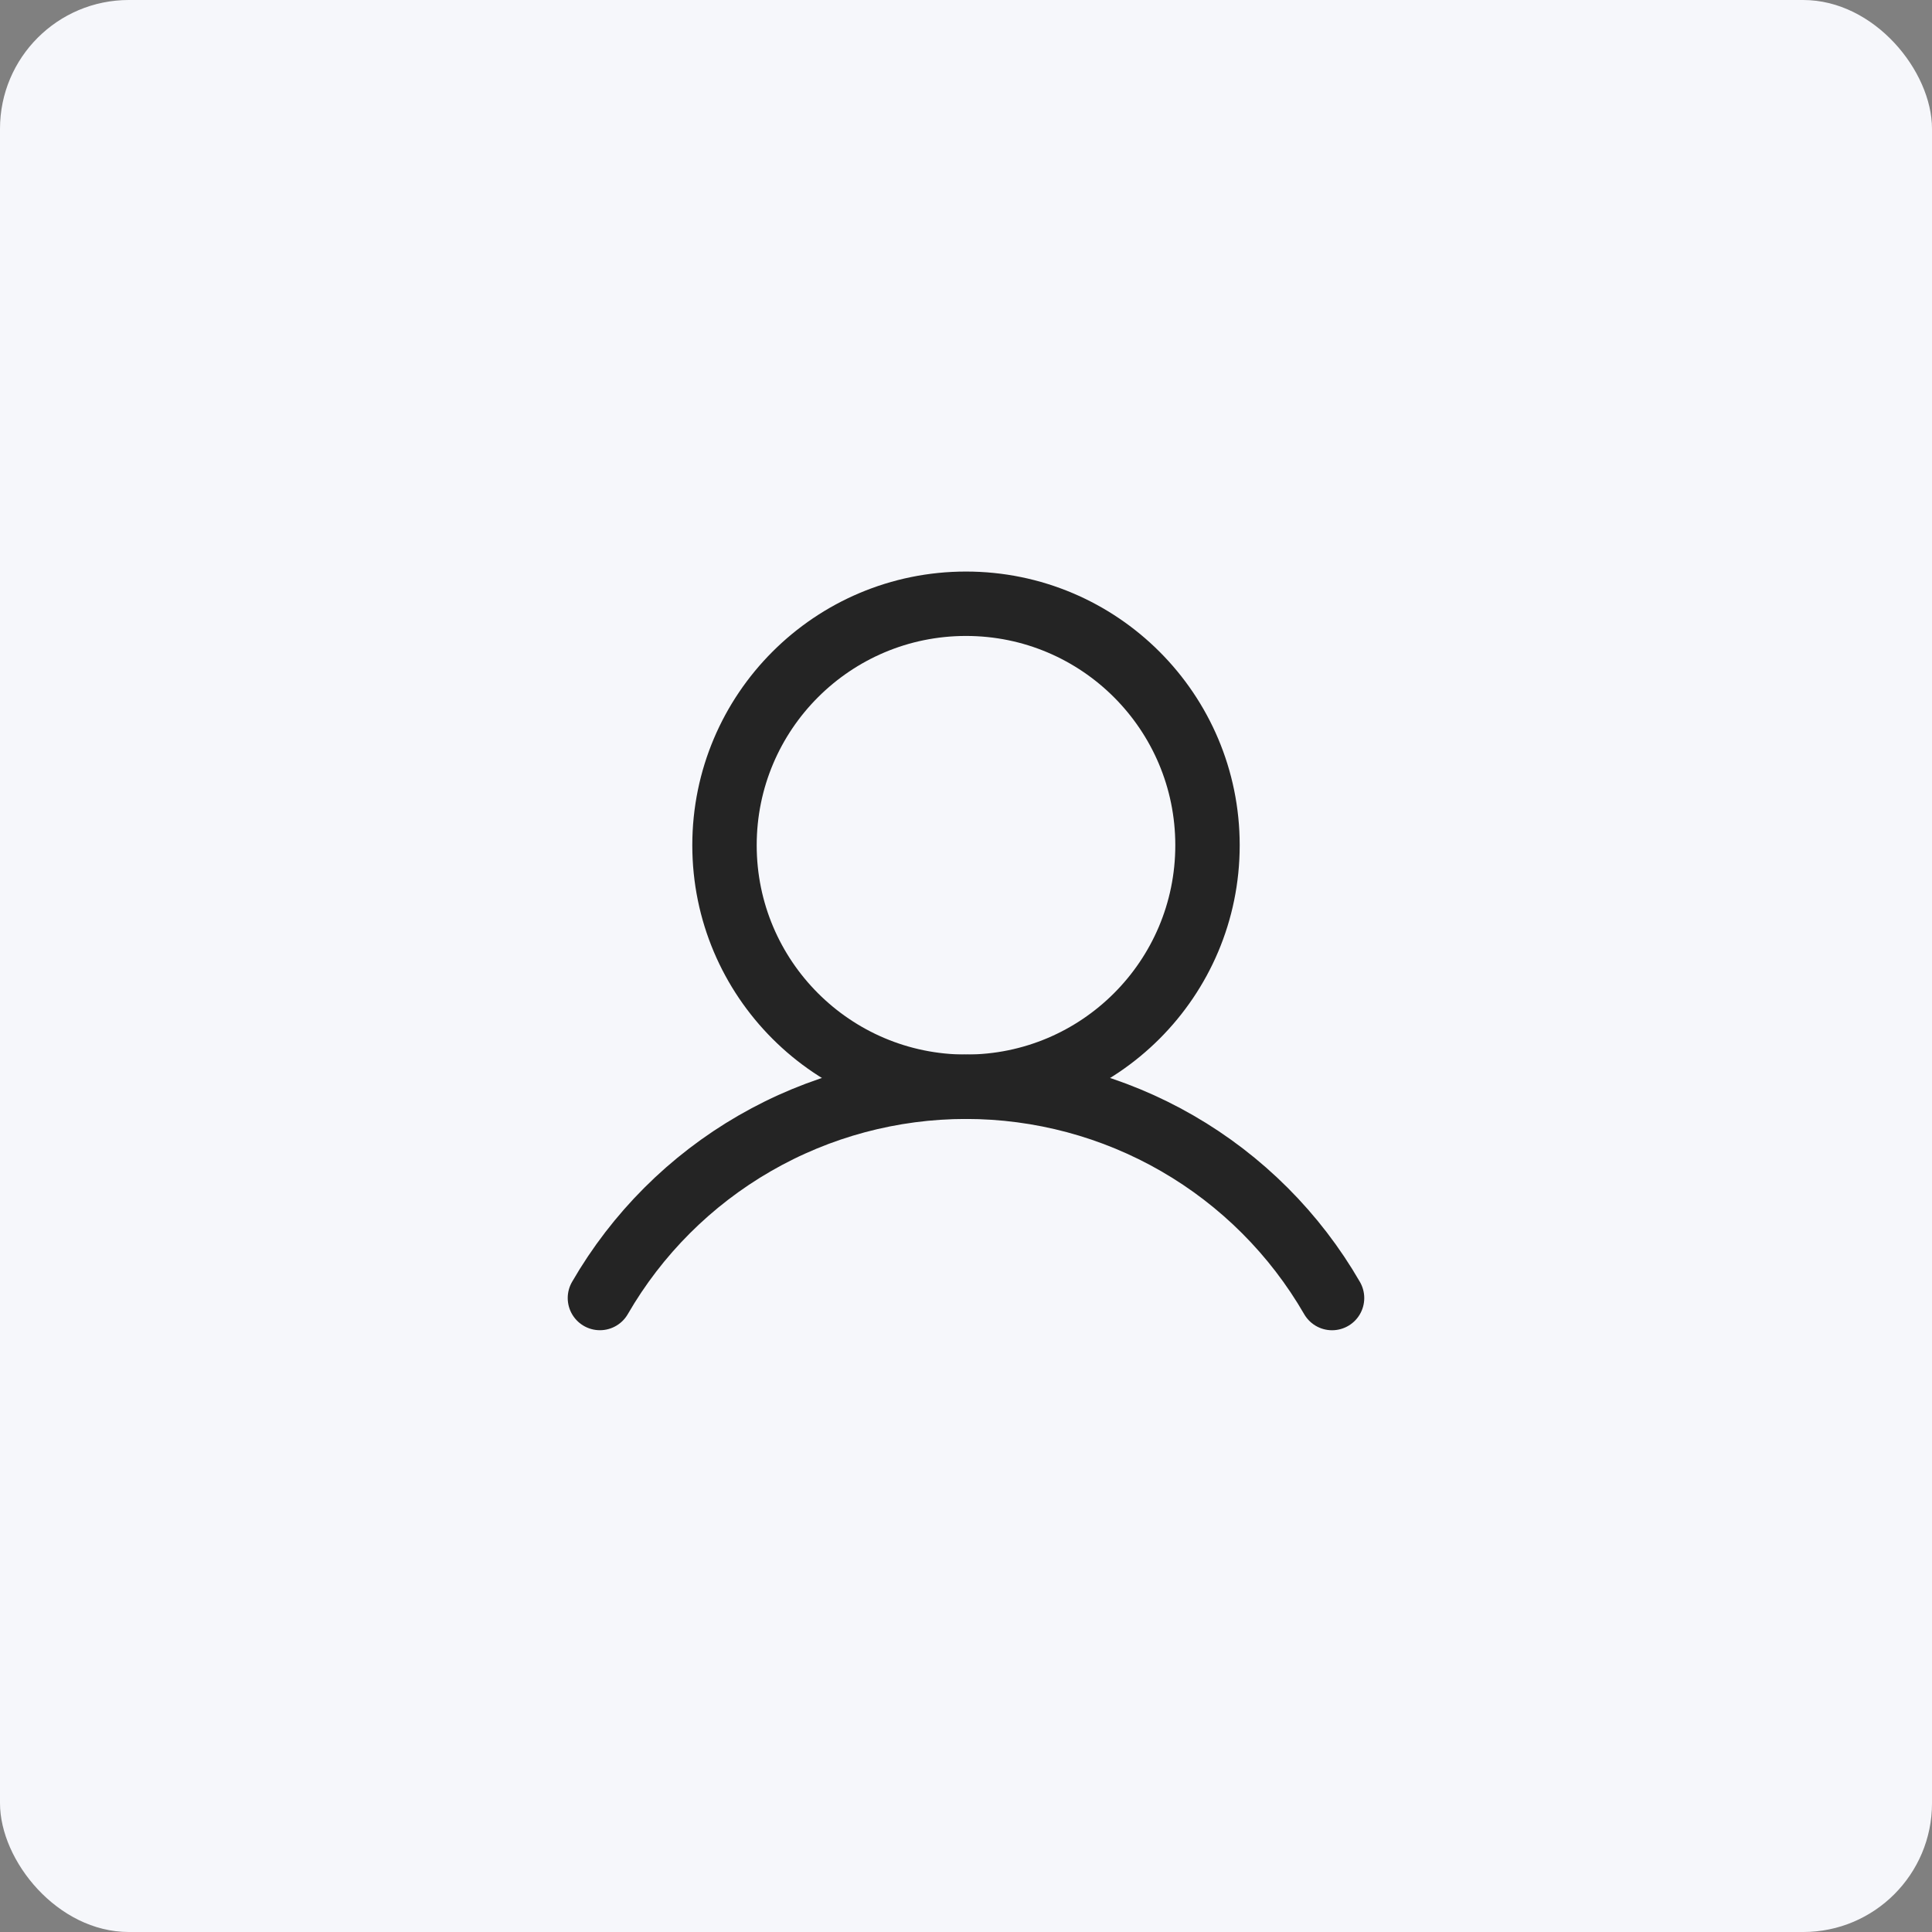 <svg width="60" height="60" viewBox="0 0 60 60" fill="none" xmlns="http://www.w3.org/2000/svg">
<rect x="0" y="0" width="60" height="60" fill="#808080" stroke="none"/>
<rect width="60" height="60" rx="4" fill="#F6F7FB"/>
<path d="M30 33.75C34.142 33.75 37.5 30.392 37.5 26.25C37.5 22.108 34.142 18.75 30 18.75C25.858 18.75 22.5 22.108 22.5 26.25C22.5 30.392 25.858 33.75 30 33.75Z" stroke="#242424" stroke-width="2" stroke-miterlimit="10"/>
<path d="M18.631 40.311C19.784 38.316 21.441 36.66 23.437 35.508C25.432 34.356 27.696 33.75 30 33.75C32.304 33.75 34.568 34.356 36.563 35.508C38.559 36.66 40.216 38.317 41.368 40.312" stroke="#242424" stroke-width="2" stroke-linecap="round" stroke-linejoin="round"/>
</svg>

